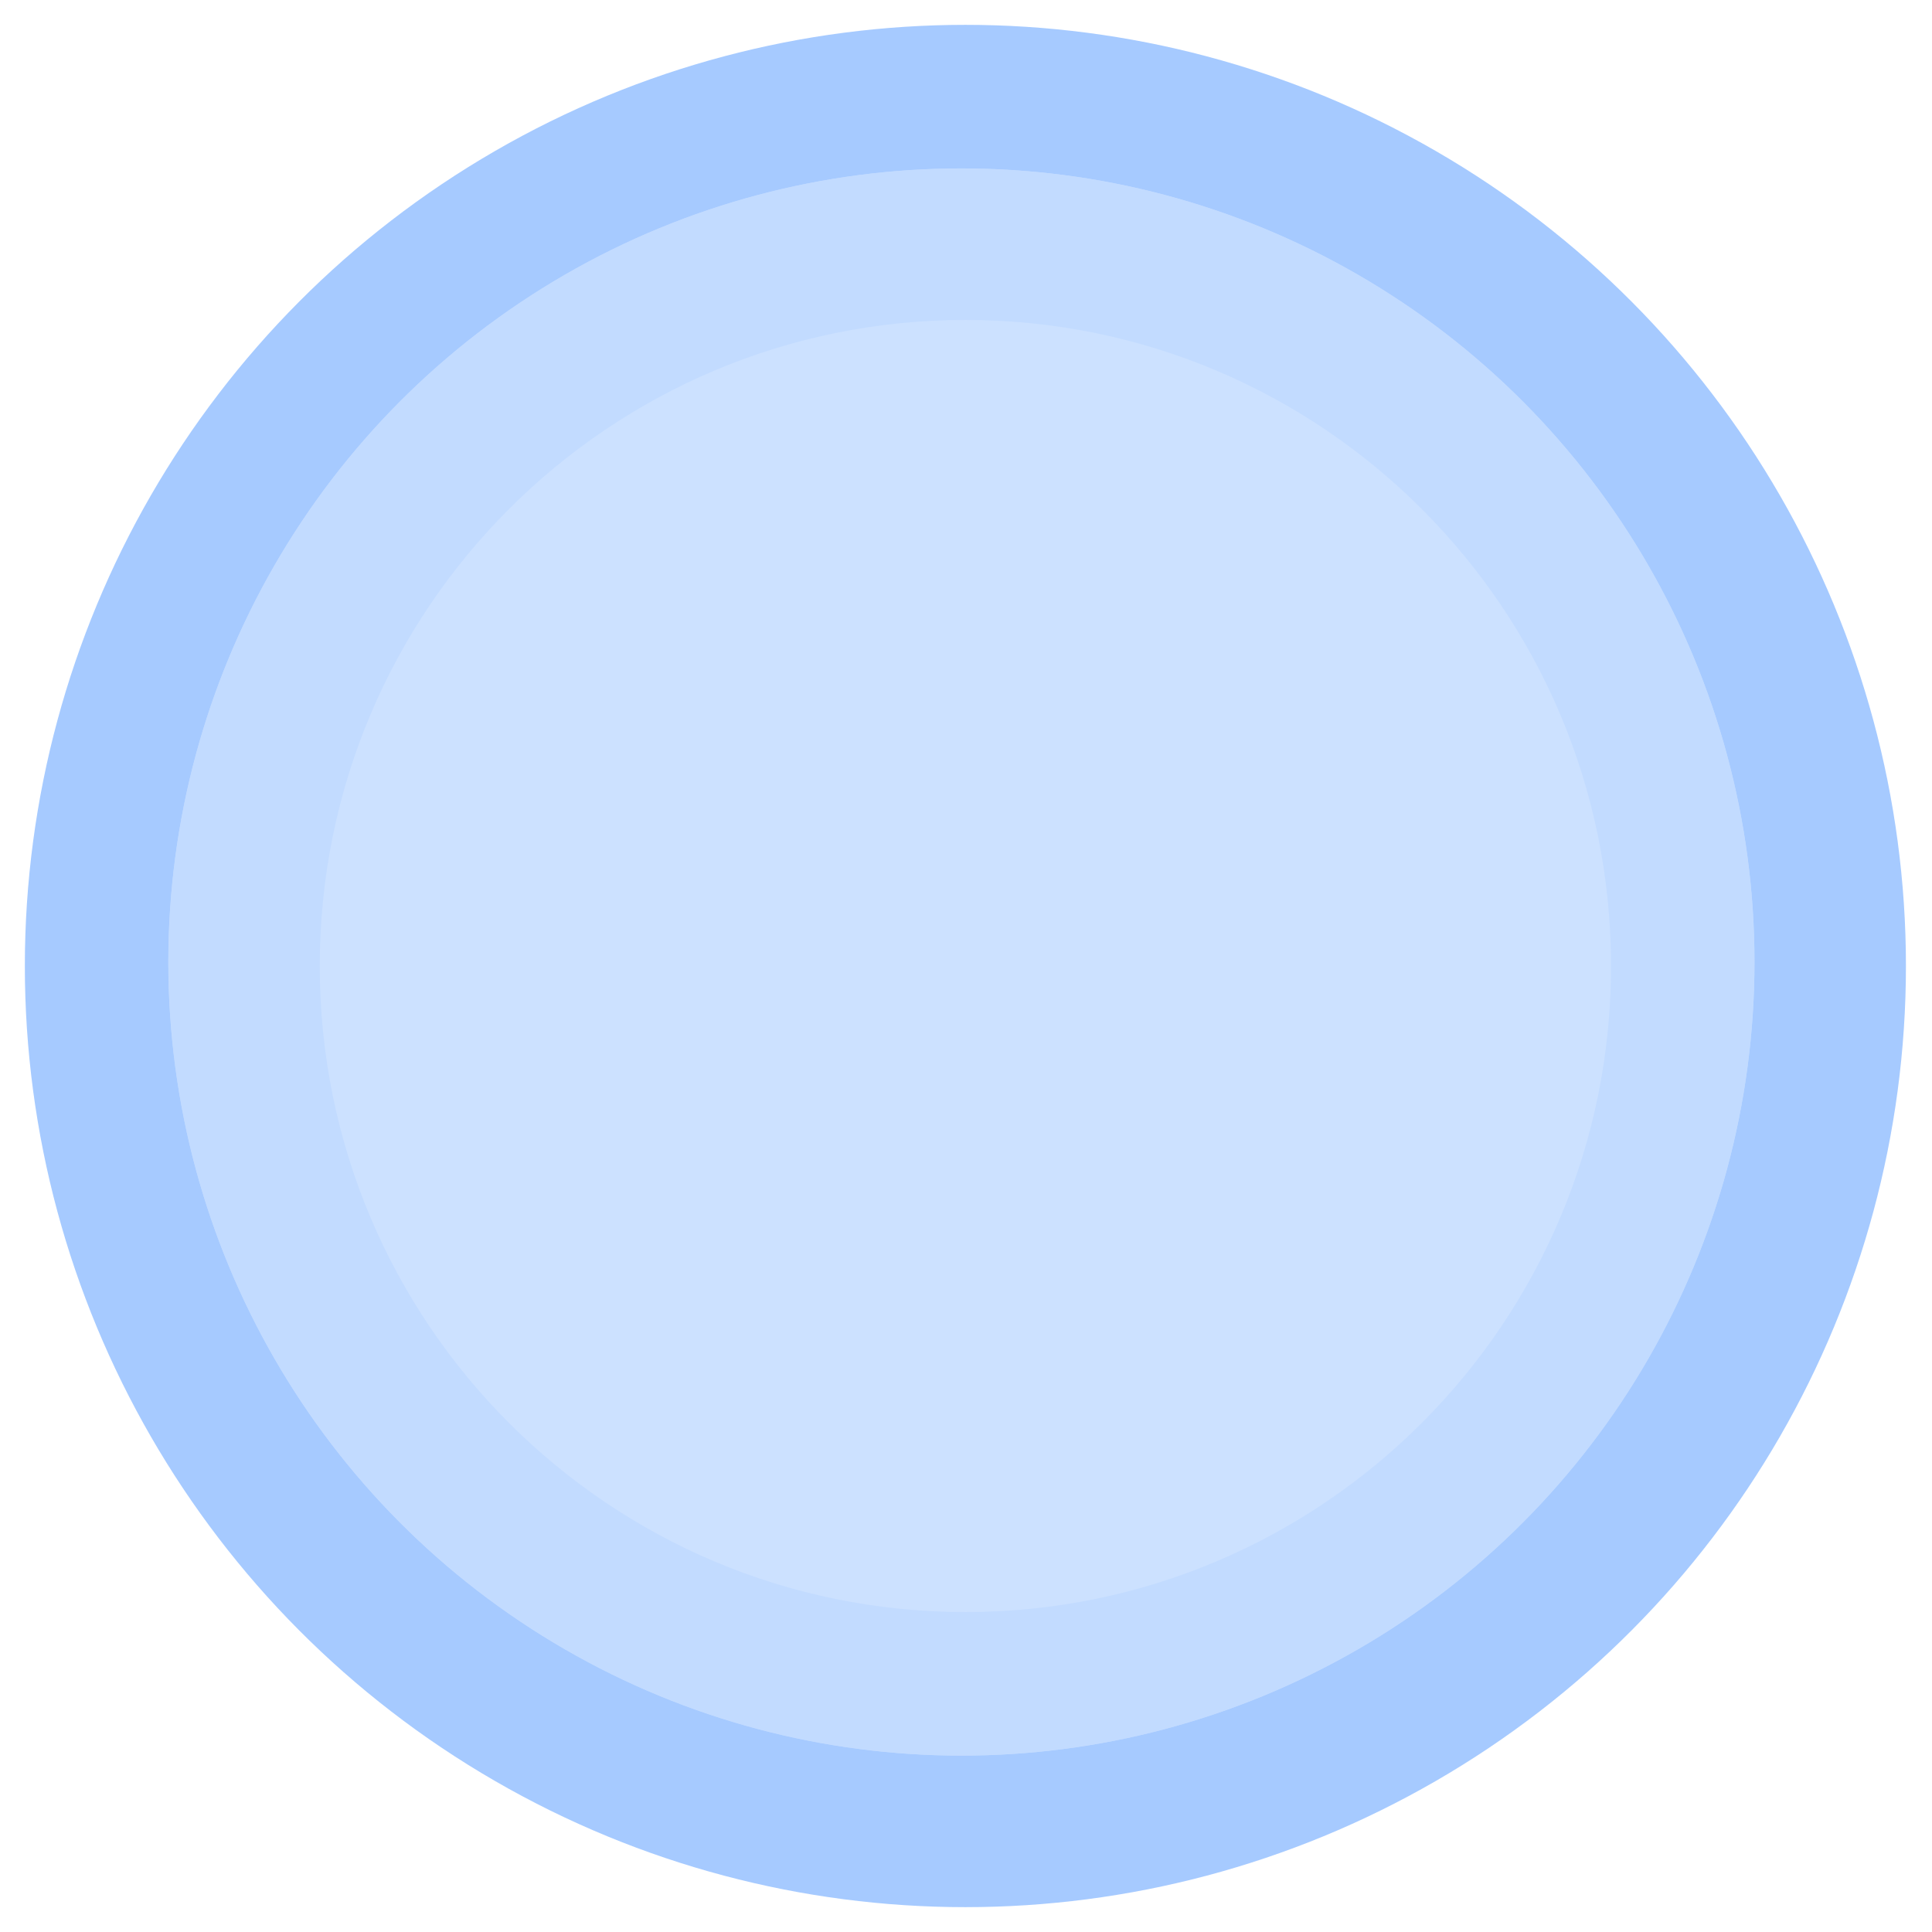 <svg width="311" height="311" viewBox="0 0 311 311" fill="none" xmlns="http://www.w3.org/2000/svg">
<g opacity="0.53" filter="url(#filter0_d_1_1217)">
<ellipse cx="155.402" cy="151.5" rx="151.402" ry="151.5" fill="#569BFF"/>
<ellipse cx="154.761" cy="150.858" rx="127.665" ry="127.748" fill="#8CBBFF"/>
<ellipse cx="154.761" cy="150.858" rx="127.665" ry="127.748" fill="#8CBBFF"/>
<path d="M259.331 151.5C259.331 208.935 212.8 255.496 155.402 255.496C98.004 255.496 51.474 208.935 51.474 151.5C51.474 94.065 98.004 47.504 155.402 47.504C212.8 47.504 259.331 94.065 259.331 151.5Z" fill="#9FC6FF"/>
</g>
<defs>
<filter id="filter0_d_1_1217" x="0" y="0" width="310.804" height="311" filterUnits="userSpaceOnUse" color-interpolation-filters="sRGB">
<feFlood flood-opacity="0" result="BackgroundImageFix"/>
<feColorMatrix in="SourceAlpha" type="matrix" values="0 0 0 0 0 0 0 0 0 0 0 0 0 0 0 0 0 0 127 0" result="hardAlpha"/>
<feOffset dy="4"/>
<feGaussianBlur stdDeviation="2"/>
<feComposite in2="hardAlpha" operator="out"/>
<feColorMatrix type="matrix" values="0 0 0 0 0 0 0 0 0 0 0 0 0 0 0 0 0 0 0.25 0"/>
<feBlend mode="normal" in2="BackgroundImageFix" result="effect1_dropShadow_1_1217"/>
<feBlend mode="normal" in="SourceGraphic" in2="effect1_dropShadow_1_1217" result="shape"/>
</filter>
</defs>
</svg>
